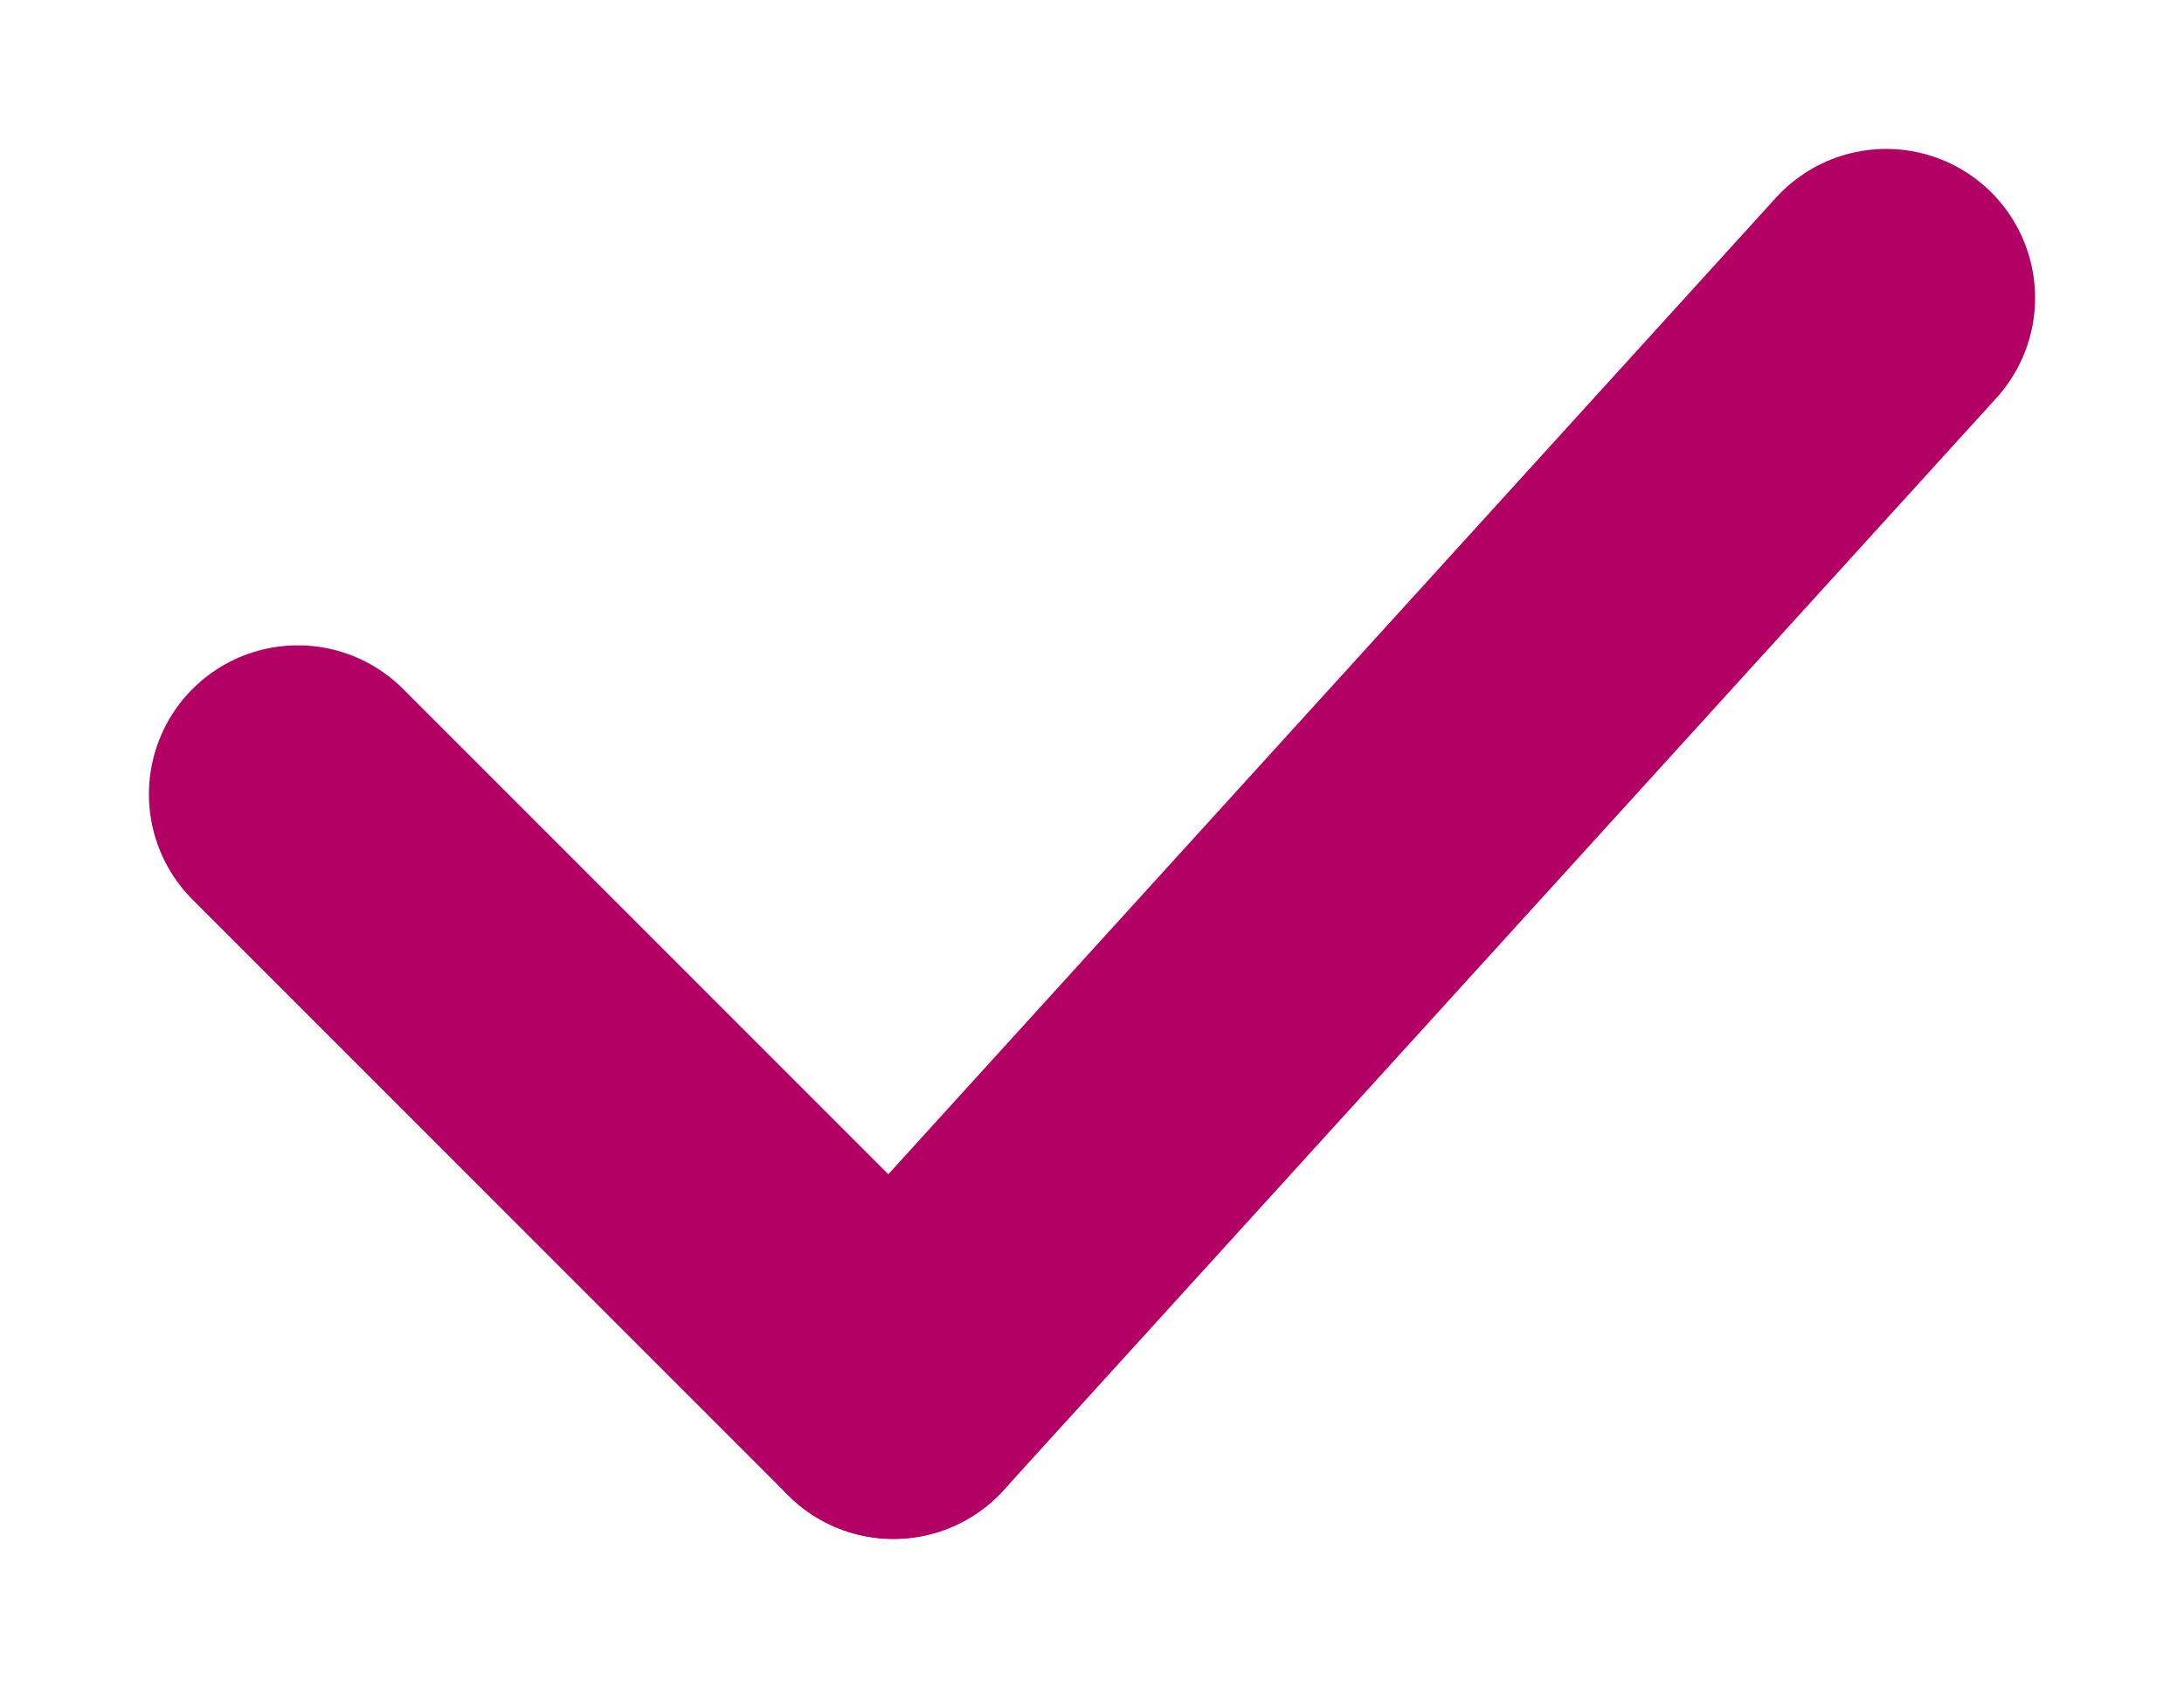<svg width="22" height="17" viewBox="0 0 22 17" fill="none" xmlns="http://www.w3.org/2000/svg">
<path fill-rule="evenodd" clip-rule="evenodd" d="M3 8L9 14L3 8Z" fill="#4A90E2"/>
<path d="M3 8L9 14" stroke="#B30064" stroke-width="3" stroke-linecap="round" stroke-linejoin="round"/>
<path fill-rule="evenodd" clip-rule="evenodd" d="M19 3L9 14L19 3Z" fill="#4A90E2"/>
<path d="M19 3L9 14" stroke="#B30064" stroke-width="3" stroke-linecap="round" stroke-linejoin="round"/>
</svg>
